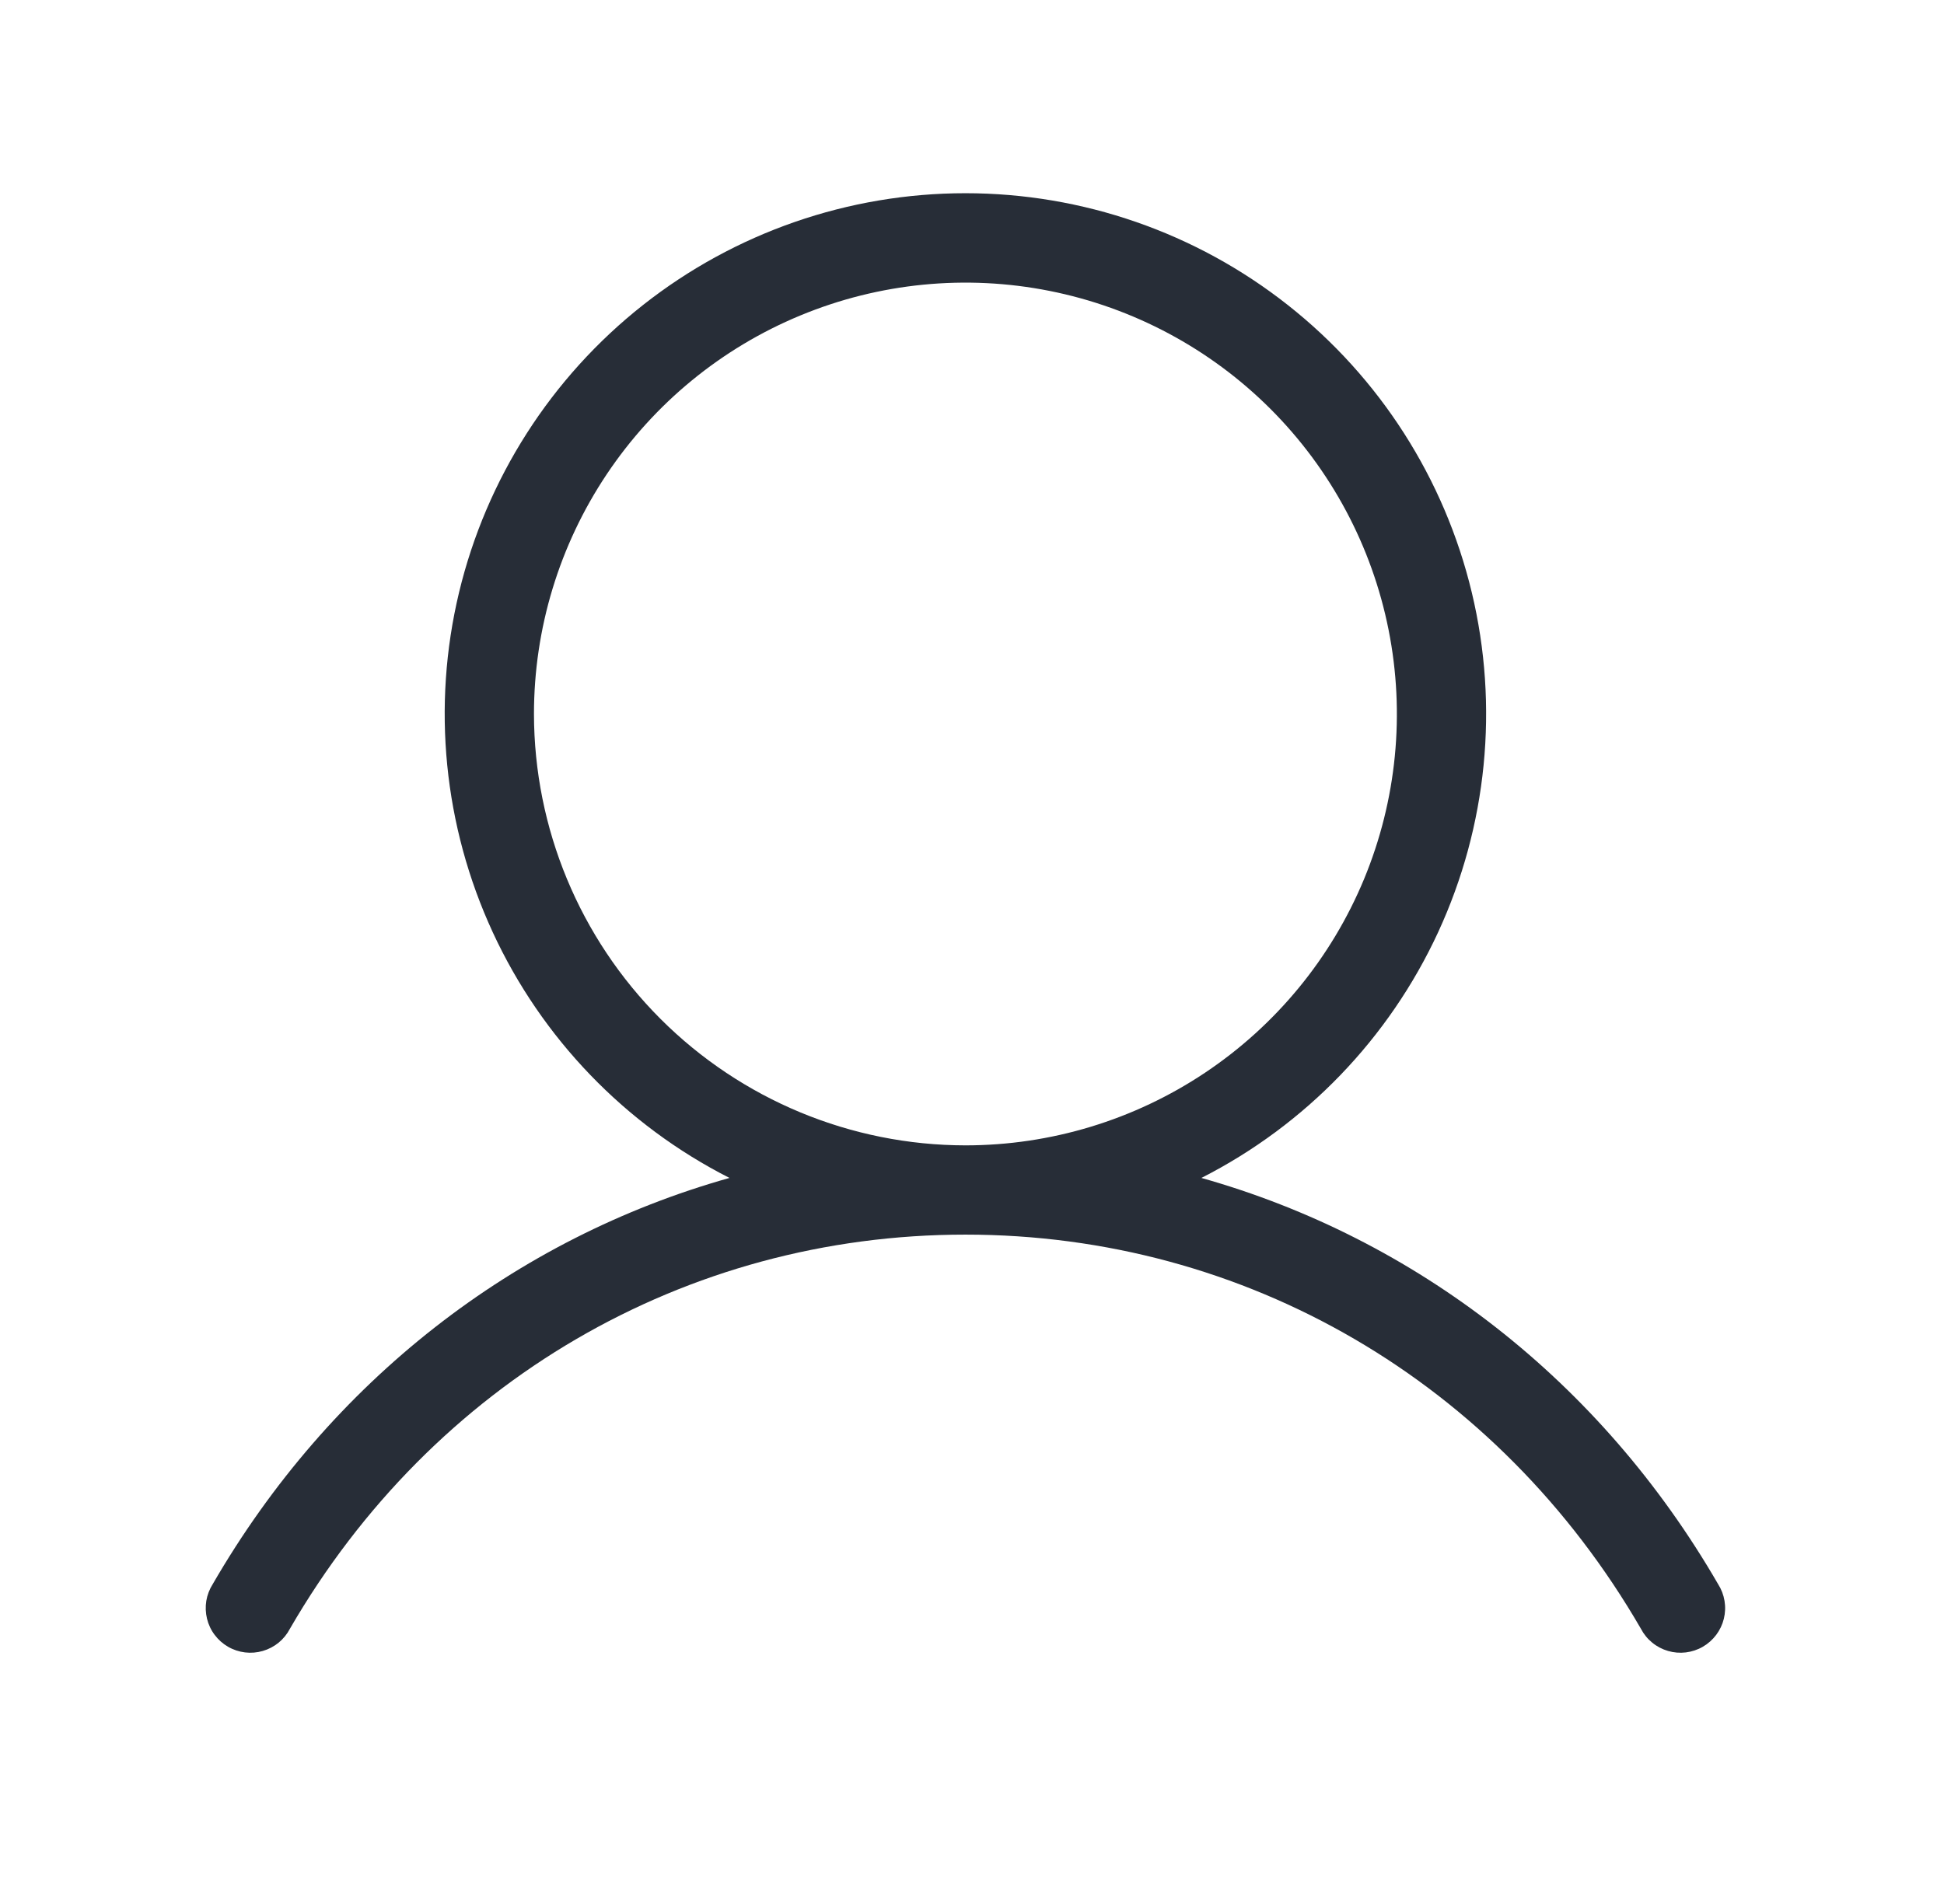 <svg xmlns="http://www.w3.org/2000/svg" id="img" width="49" height="48" viewBox="0 0 49 48" fill="none">
  <path d="M43.307 39.938C40.343 34.815 35.689 31.221 30.282 29.696C32.911 28.36 35.013 26.177 36.25 23.5C37.486 20.822 37.785 17.806 37.098 14.938C36.411 12.07 34.778 9.517 32.462 7.691C30.147 5.864 27.284 4.871 24.334 4.871C21.385 4.871 18.522 5.864 16.206 7.691C13.891 9.517 12.258 12.07 11.57 14.938C10.883 17.806 11.182 20.822 12.419 23.5C13.655 26.177 15.758 28.36 18.387 29.696C12.979 31.219 8.326 34.813 5.361 39.938C5.28 40.066 5.225 40.209 5.2 40.358C5.176 40.508 5.182 40.661 5.218 40.809C5.254 40.956 5.319 41.095 5.411 41.216C5.502 41.337 5.616 41.439 5.748 41.515C5.879 41.591 6.024 41.639 6.175 41.658C6.326 41.676 6.478 41.664 6.624 41.621C6.77 41.579 6.905 41.508 7.023 41.412C7.14 41.316 7.237 41.197 7.307 41.062C10.909 34.839 17.273 31.125 24.334 31.125C31.395 31.125 37.759 34.839 41.361 41.062C41.431 41.197 41.528 41.316 41.646 41.412C41.763 41.508 41.899 41.579 42.044 41.621C42.19 41.664 42.343 41.676 42.494 41.658C42.644 41.639 42.79 41.591 42.921 41.515C43.052 41.439 43.167 41.337 43.258 41.216C43.349 41.095 43.415 40.956 43.451 40.809C43.487 40.661 43.493 40.508 43.468 40.358C43.443 40.209 43.389 40.066 43.307 39.938ZM13.459 18C13.459 15.849 14.097 13.746 15.292 11.958C16.487 10.17 18.185 8.776 20.173 7.953C22.16 7.13 24.346 6.914 26.456 7.334C28.565 7.754 30.503 8.789 32.024 10.31C33.545 11.831 34.581 13.769 35 15.878C35.42 17.988 35.205 20.174 34.382 22.162C33.558 24.149 32.164 25.847 30.376 27.042C28.588 28.237 26.485 28.875 24.334 28.875C21.451 28.872 18.687 27.725 16.648 25.686C14.61 23.647 13.463 20.883 13.459 18Z" fill="#272D37"/>
</svg>